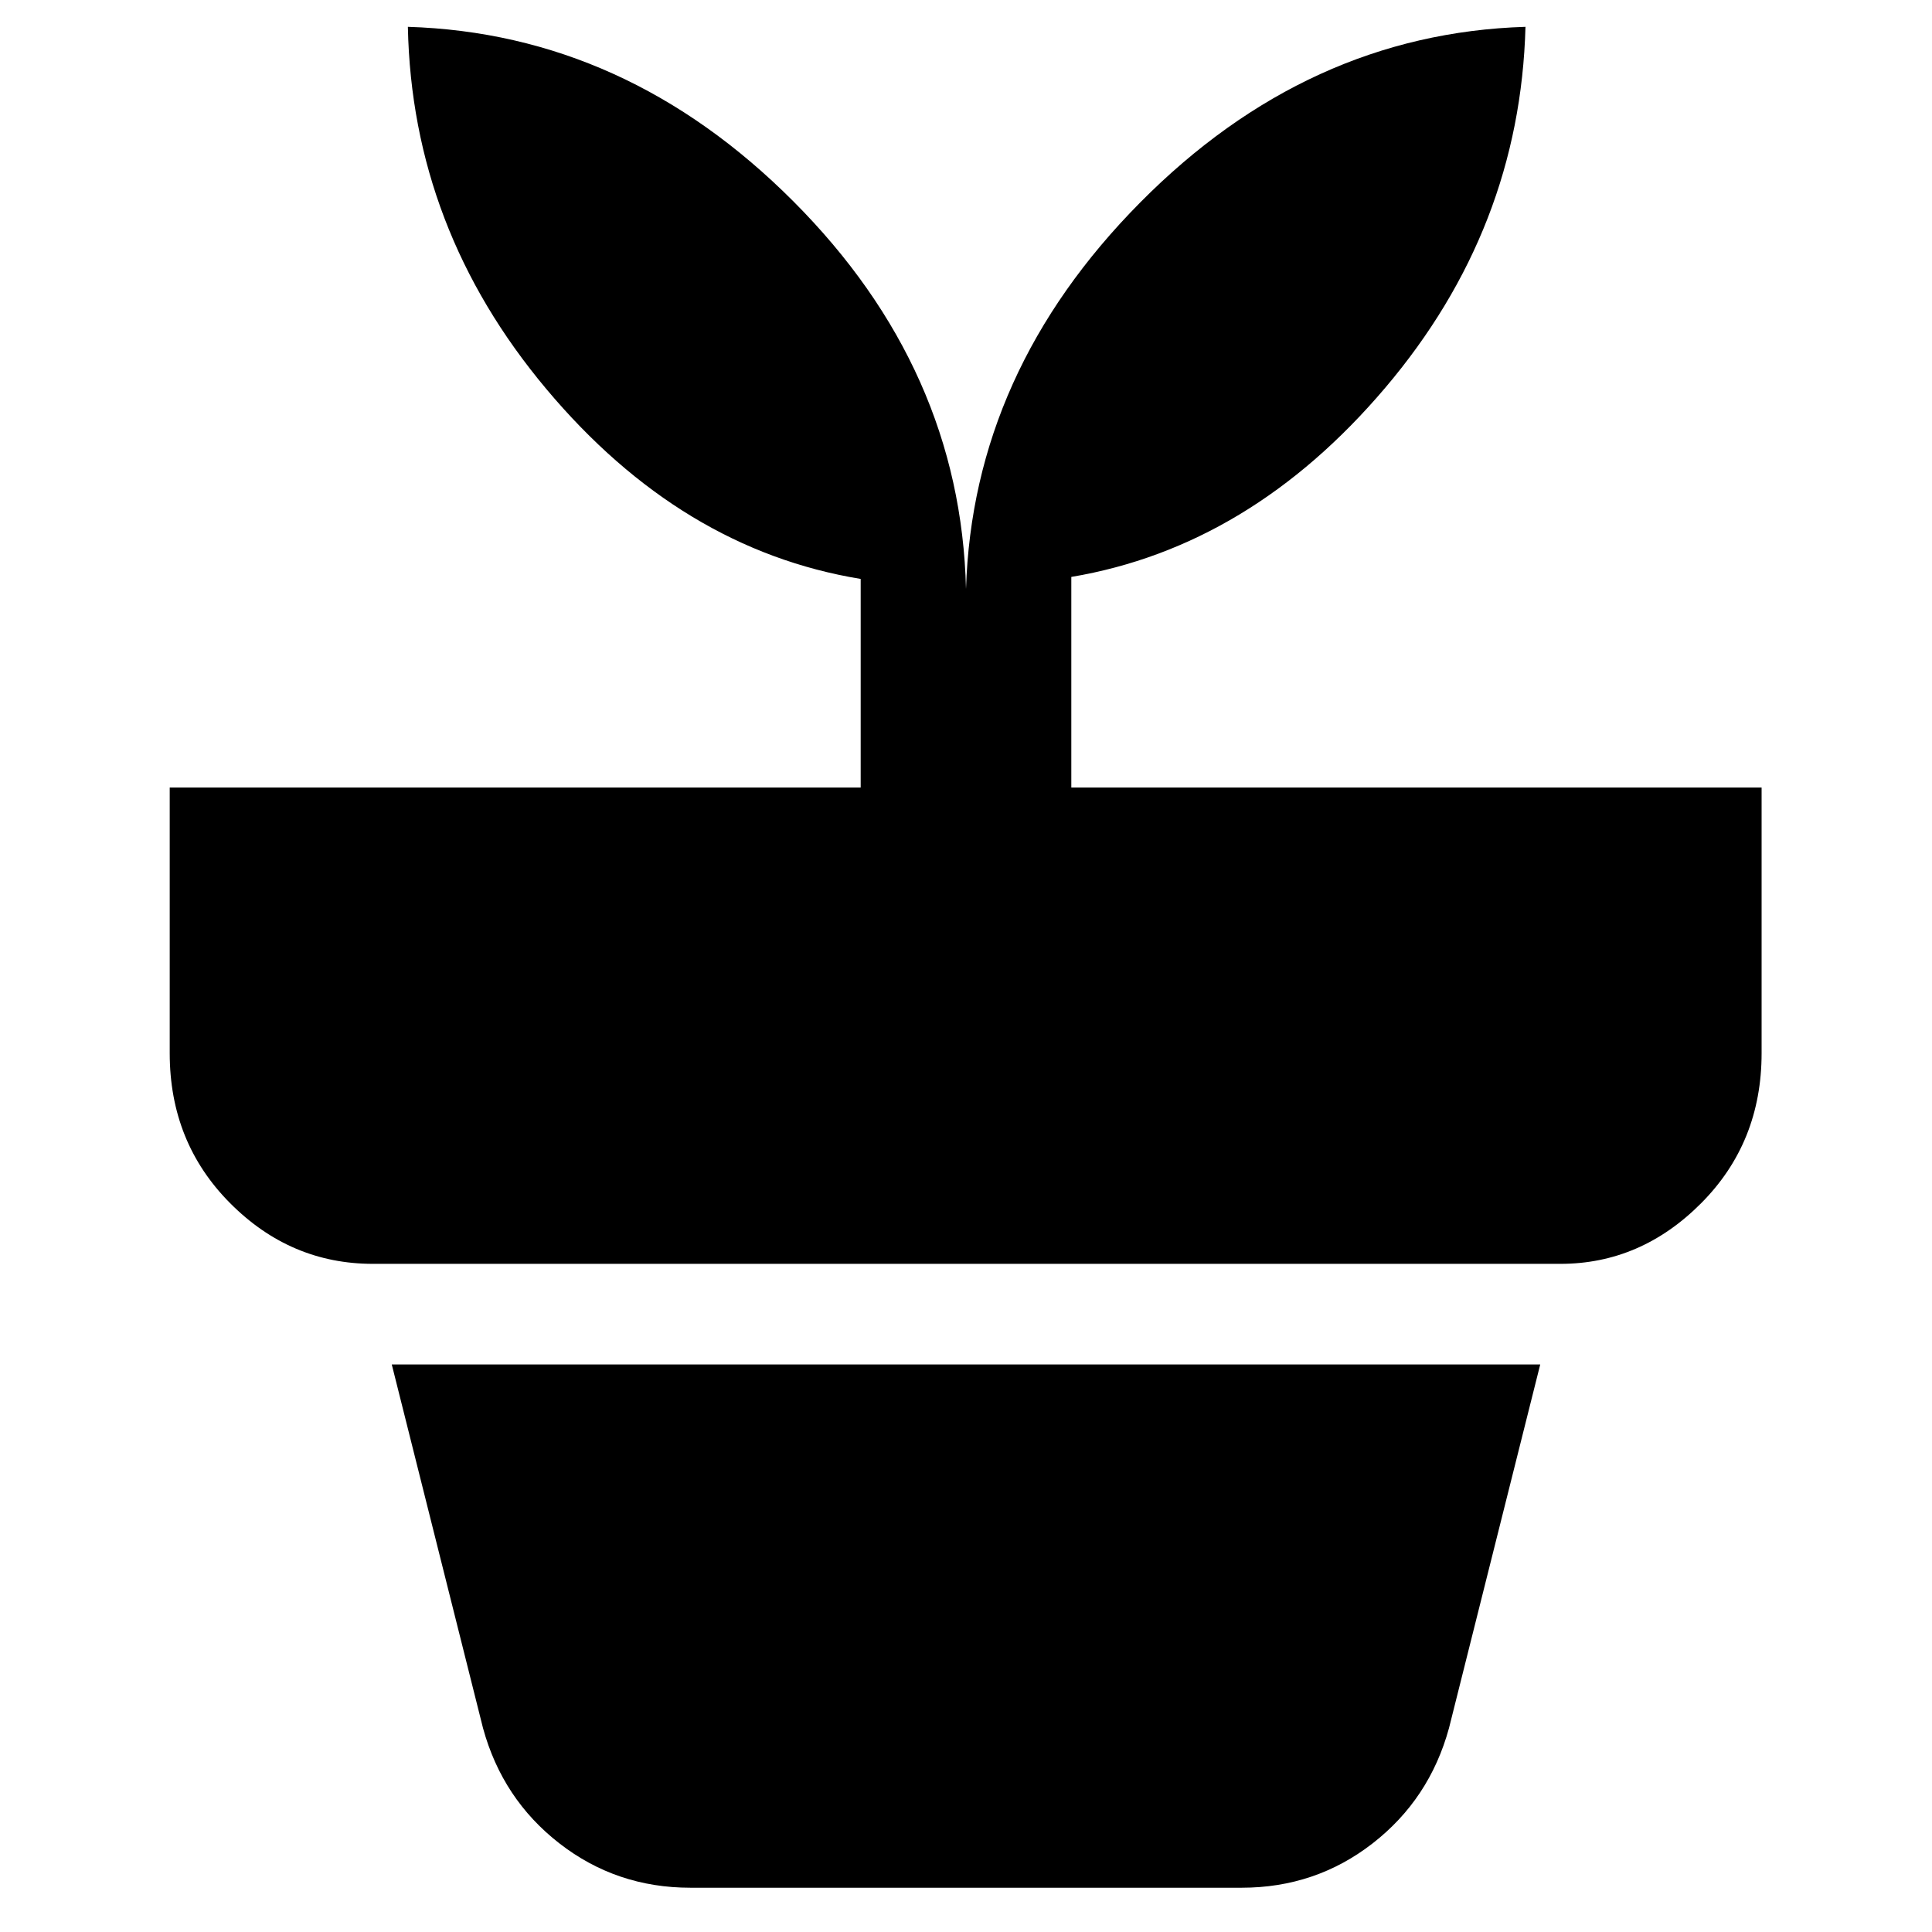 <svg xmlns="http://www.w3.org/2000/svg" height="40" viewBox="0 -960 960 960" width="40"><path d="M343-22q-36.67 0-65-22t-38-57.33L194.67-282h570.66L720-101.33Q710.33-66 682-44t-65 22H343Zm137-645.33q3.33-108 86.5-192T758-946.67q-2.67 100.34-69.67 179.34t-156 94v104.66h343v132q0 44.34-30 74.5-30 30.17-70 30.17h-590q-41 0-71-30.17-30-30.16-30-74.5v-132h343.34v-103.66Q338.33-687 271.5-766.67q-66.83-79.66-68.83-180Q311-943.33 394.17-860q83.16 83.33 85.83 192.67Z"/></svg>